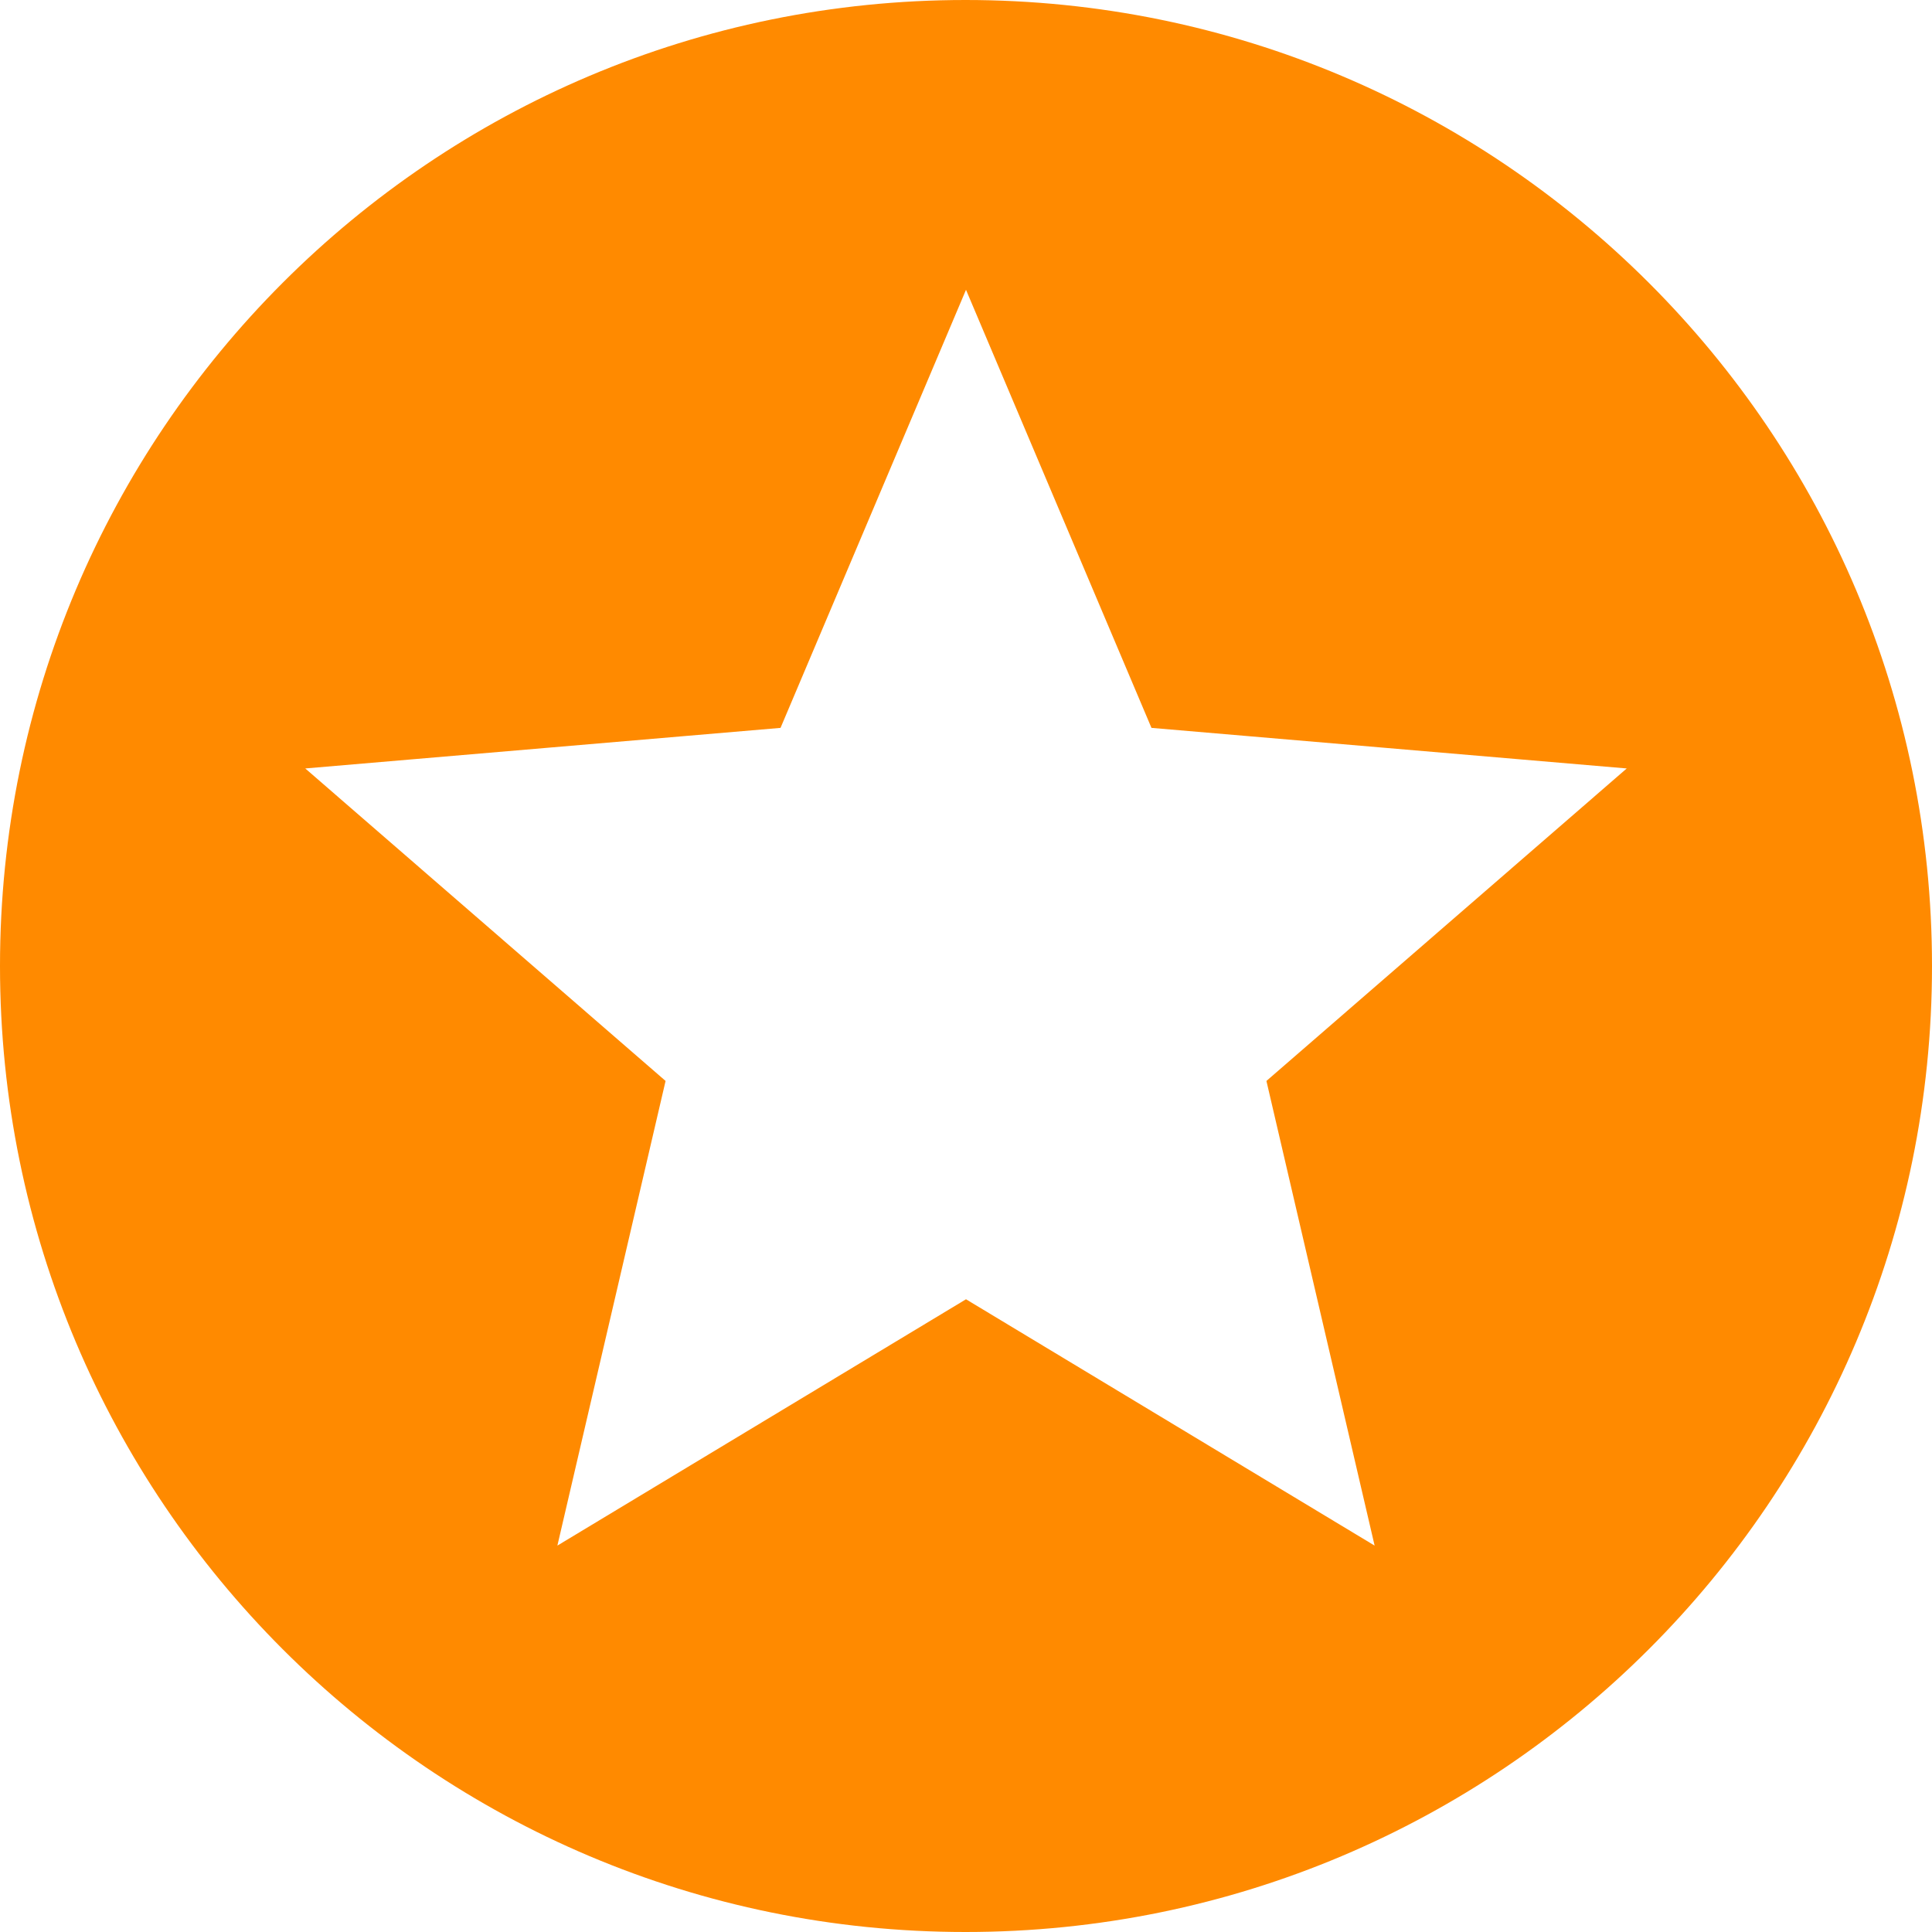<svg width="20" height="20" viewBox="0 0 20 20" fill="none" xmlns="http://www.w3.org/2000/svg">
<path d="M9.995 0C4.47 0 0 4.475 0 10C0 15.525 4.47 20 9.995 20C15.52 20 20 15.525 20 10C20 4.475 15.52 0 9.995 0ZM14.23 16L10 13.45L5.77 16L6.89 11.19L3.16 7.955L8.08 7.535L10 3L11.92 7.535L16.84 7.955L13.11 11.19L14.23 16Z" fill="#FF8A00"/>
</svg>
